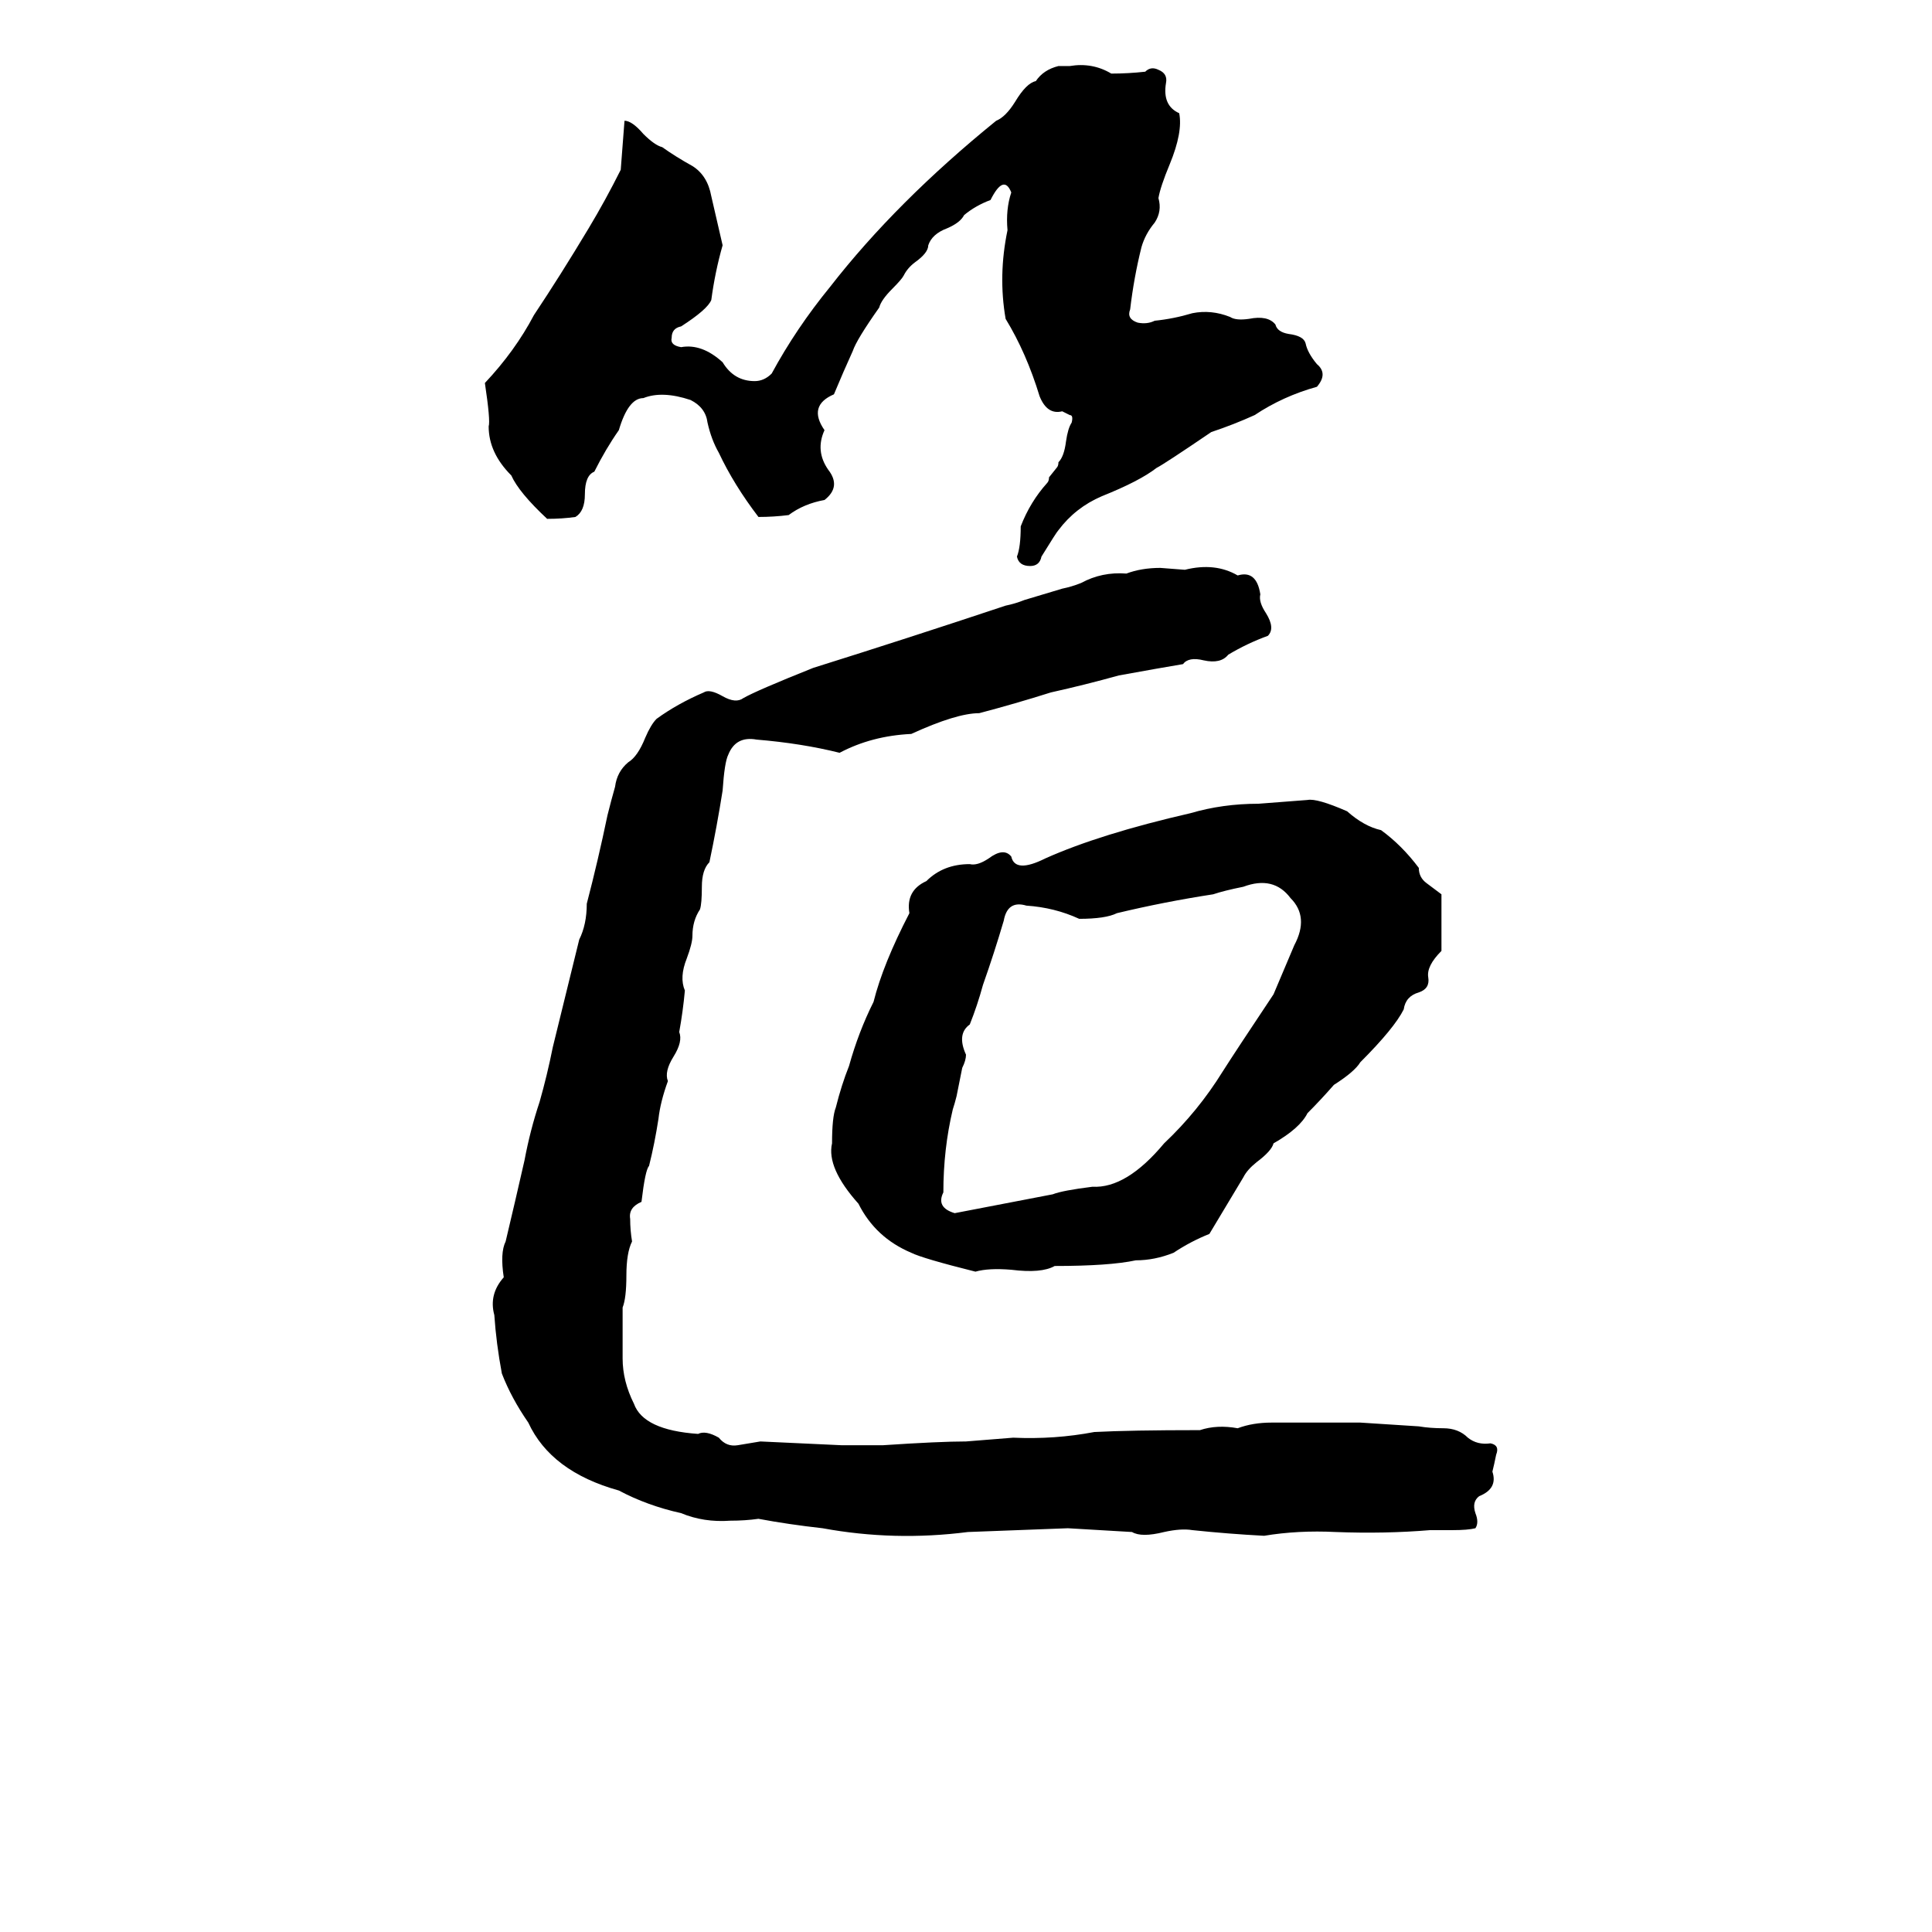 <svg xmlns="http://www.w3.org/2000/svg" viewBox="0 -800 1024 1024">
	<path fill="#000000" d="M561 -765H567Q579 -767 589 -761Q598 -761 607 -762Q610 -765 614 -763Q619 -761 618 -756Q616 -744 625 -740Q627 -730 620 -713Q615 -701 614 -695Q616 -688 612 -682Q607 -676 605 -669Q601 -653 599 -636Q597 -631 603 -629Q608 -628 612 -630Q622 -631 632 -634Q642 -636 652 -632Q655 -630 662 -631Q672 -633 676 -628Q677 -624 683 -623Q691 -622 692 -618Q693 -613 698 -607Q704 -602 698 -595Q680 -590 665 -580Q654 -575 642 -571Q617 -554 613 -552Q604 -545 584 -537Q570 -531 561 -519Q560 -518 552 -505Q551 -500 546 -500Q540 -500 539 -505Q541 -510 541 -521Q546 -534 555 -544Q556 -545 556 -547L560 -552Q561 -553 561 -555Q564 -558 565 -566Q566 -573 568 -576Q569 -580 567 -580Q565 -581 563 -582Q555 -580 551 -590Q544 -613 533 -631Q529 -654 534 -678Q533 -689 536 -698Q532 -708 525 -694Q517 -691 511 -686Q509 -682 502 -679Q494 -676 492 -670Q492 -666 485 -661Q481 -658 479 -654Q478 -652 473 -647Q467 -641 466 -637Q454 -620 452 -614Q447 -603 442 -591Q428 -585 437 -572Q432 -561 439 -551Q446 -542 437 -535Q426 -533 418 -527Q410 -526 402 -526Q389 -543 381 -560Q377 -567 375 -576Q374 -584 366 -588Q351 -593 341 -589Q333 -589 328 -572Q321 -562 315 -550Q310 -548 310 -538Q310 -529 305 -526Q298 -525 290 -525Q275 -539 271 -548Q259 -560 259 -574Q260 -577 257 -597Q273 -614 283 -633Q297 -654 312 -679Q321 -694 329 -710Q330 -723 331 -736Q335 -736 341 -729Q347 -723 351 -722Q358 -717 367 -712Q375 -707 377 -696Q380 -683 383 -670Q379 -656 377 -641Q375 -636 361 -627Q356 -626 356 -621Q355 -617 361 -616Q372 -618 383 -608Q389 -598 400 -598Q405 -598 409 -602Q422 -626 440 -648Q475 -693 528 -736Q533 -738 538 -746Q544 -756 549 -757Q553 -763 561 -765ZM615 -499L628 -498Q644 -502 656 -495Q666 -498 668 -485Q667 -481 671 -475Q676 -467 672 -463Q661 -459 651 -453Q647 -448 638 -450Q630 -452 627 -448Q615 -446 593 -442Q575 -437 557 -433Q538 -427 519 -422Q507 -422 483 -411Q462 -410 445 -401Q425 -406 401 -408Q390 -410 386 -400Q384 -396 383 -381Q380 -362 376 -343Q372 -339 372 -330Q372 -321 371 -318Q367 -312 367 -304Q367 -300 364 -292Q360 -282 363 -275Q362 -264 360 -253Q362 -248 357 -240Q352 -232 354 -227Q350 -216 349 -207Q347 -194 344 -182Q342 -180 340 -163Q333 -160 334 -154Q334 -148 335 -142Q332 -136 332 -124Q332 -112 330 -107Q330 -93 330 -80Q330 -68 336 -56Q341 -42 370 -40Q374 -42 381 -38Q385 -33 391 -34Q397 -35 403 -36Q425 -35 446 -34Q457 -34 468 -34Q498 -36 512 -36Q525 -37 537 -38Q559 -37 580 -41Q599 -42 636 -42Q645 -45 656 -43Q664 -46 674 -46Q698 -46 721 -46Q737 -45 752 -44Q758 -43 765 -43Q773 -43 778 -38Q783 -34 790 -35Q795 -34 793 -29Q792 -24 791 -20Q794 -11 784 -7Q780 -4 782 2Q784 7 782 10Q778 11 770 11H758Q734 13 708 12Q688 11 670 14Q651 13 632 11Q626 10 617 12Q605 15 600 12L566 10Q540 11 513 12Q474 17 436 10Q418 8 402 5Q395 6 387 6Q373 7 361 2Q343 -2 328 -10Q292 -20 280 -46Q271 -59 266 -72Q263 -88 262 -103Q259 -114 267 -123Q265 -136 268 -142Q273 -163 278 -185Q281 -201 286 -216Q290 -230 293 -245L307 -302Q311 -310 311 -321Q317 -344 322 -368Q324 -376 326 -383Q327 -391 333 -396Q338 -399 342 -409Q345 -416 348 -419Q359 -427 373 -433Q376 -435 383 -431Q390 -427 394 -430Q401 -434 431 -446Q482 -462 533 -479Q538 -480 543 -482L563 -488Q568 -489 573 -491Q584 -497 597 -496Q605 -499 615 -499ZM693 -376Q698 -377 714 -370Q723 -362 732 -360Q743 -352 752 -340Q752 -335 756 -332Q760 -329 764 -326V-296Q756 -288 757 -282Q758 -276 752 -274Q745 -272 744 -265Q739 -255 721 -237Q718 -232 707 -225Q700 -217 693 -210Q689 -202 675 -194Q674 -190 666 -184Q661 -180 659 -176Q650 -161 641 -146Q631 -142 622 -136Q612 -132 602 -132Q588 -129 559 -129Q552 -125 536 -127Q524 -128 517 -126Q489 -133 483 -136Q464 -144 455 -162Q438 -181 441 -194Q441 -208 443 -213Q446 -225 450 -235Q455 -253 463 -269Q468 -289 482 -316Q480 -328 491 -333Q500 -342 514 -342Q518 -341 524 -345Q532 -351 536 -346Q538 -337 554 -345Q583 -358 631 -369Q648 -374 667 -374Q680 -375 693 -376ZM659 -330Q649 -328 643 -326Q617 -322 592 -316Q586 -313 572 -313Q559 -319 544 -320Q534 -323 532 -312Q527 -295 521 -278Q518 -267 514 -257Q507 -252 512 -241Q512 -238 510 -234L507 -219Q506 -215 505 -212Q500 -191 500 -168Q496 -160 506 -157L558 -167Q563 -169 579 -171Q597 -170 617 -194Q635 -211 648 -232Q655 -243 675 -273L686 -299Q694 -314 684 -324Q675 -336 659 -330Z"/>
</svg>
